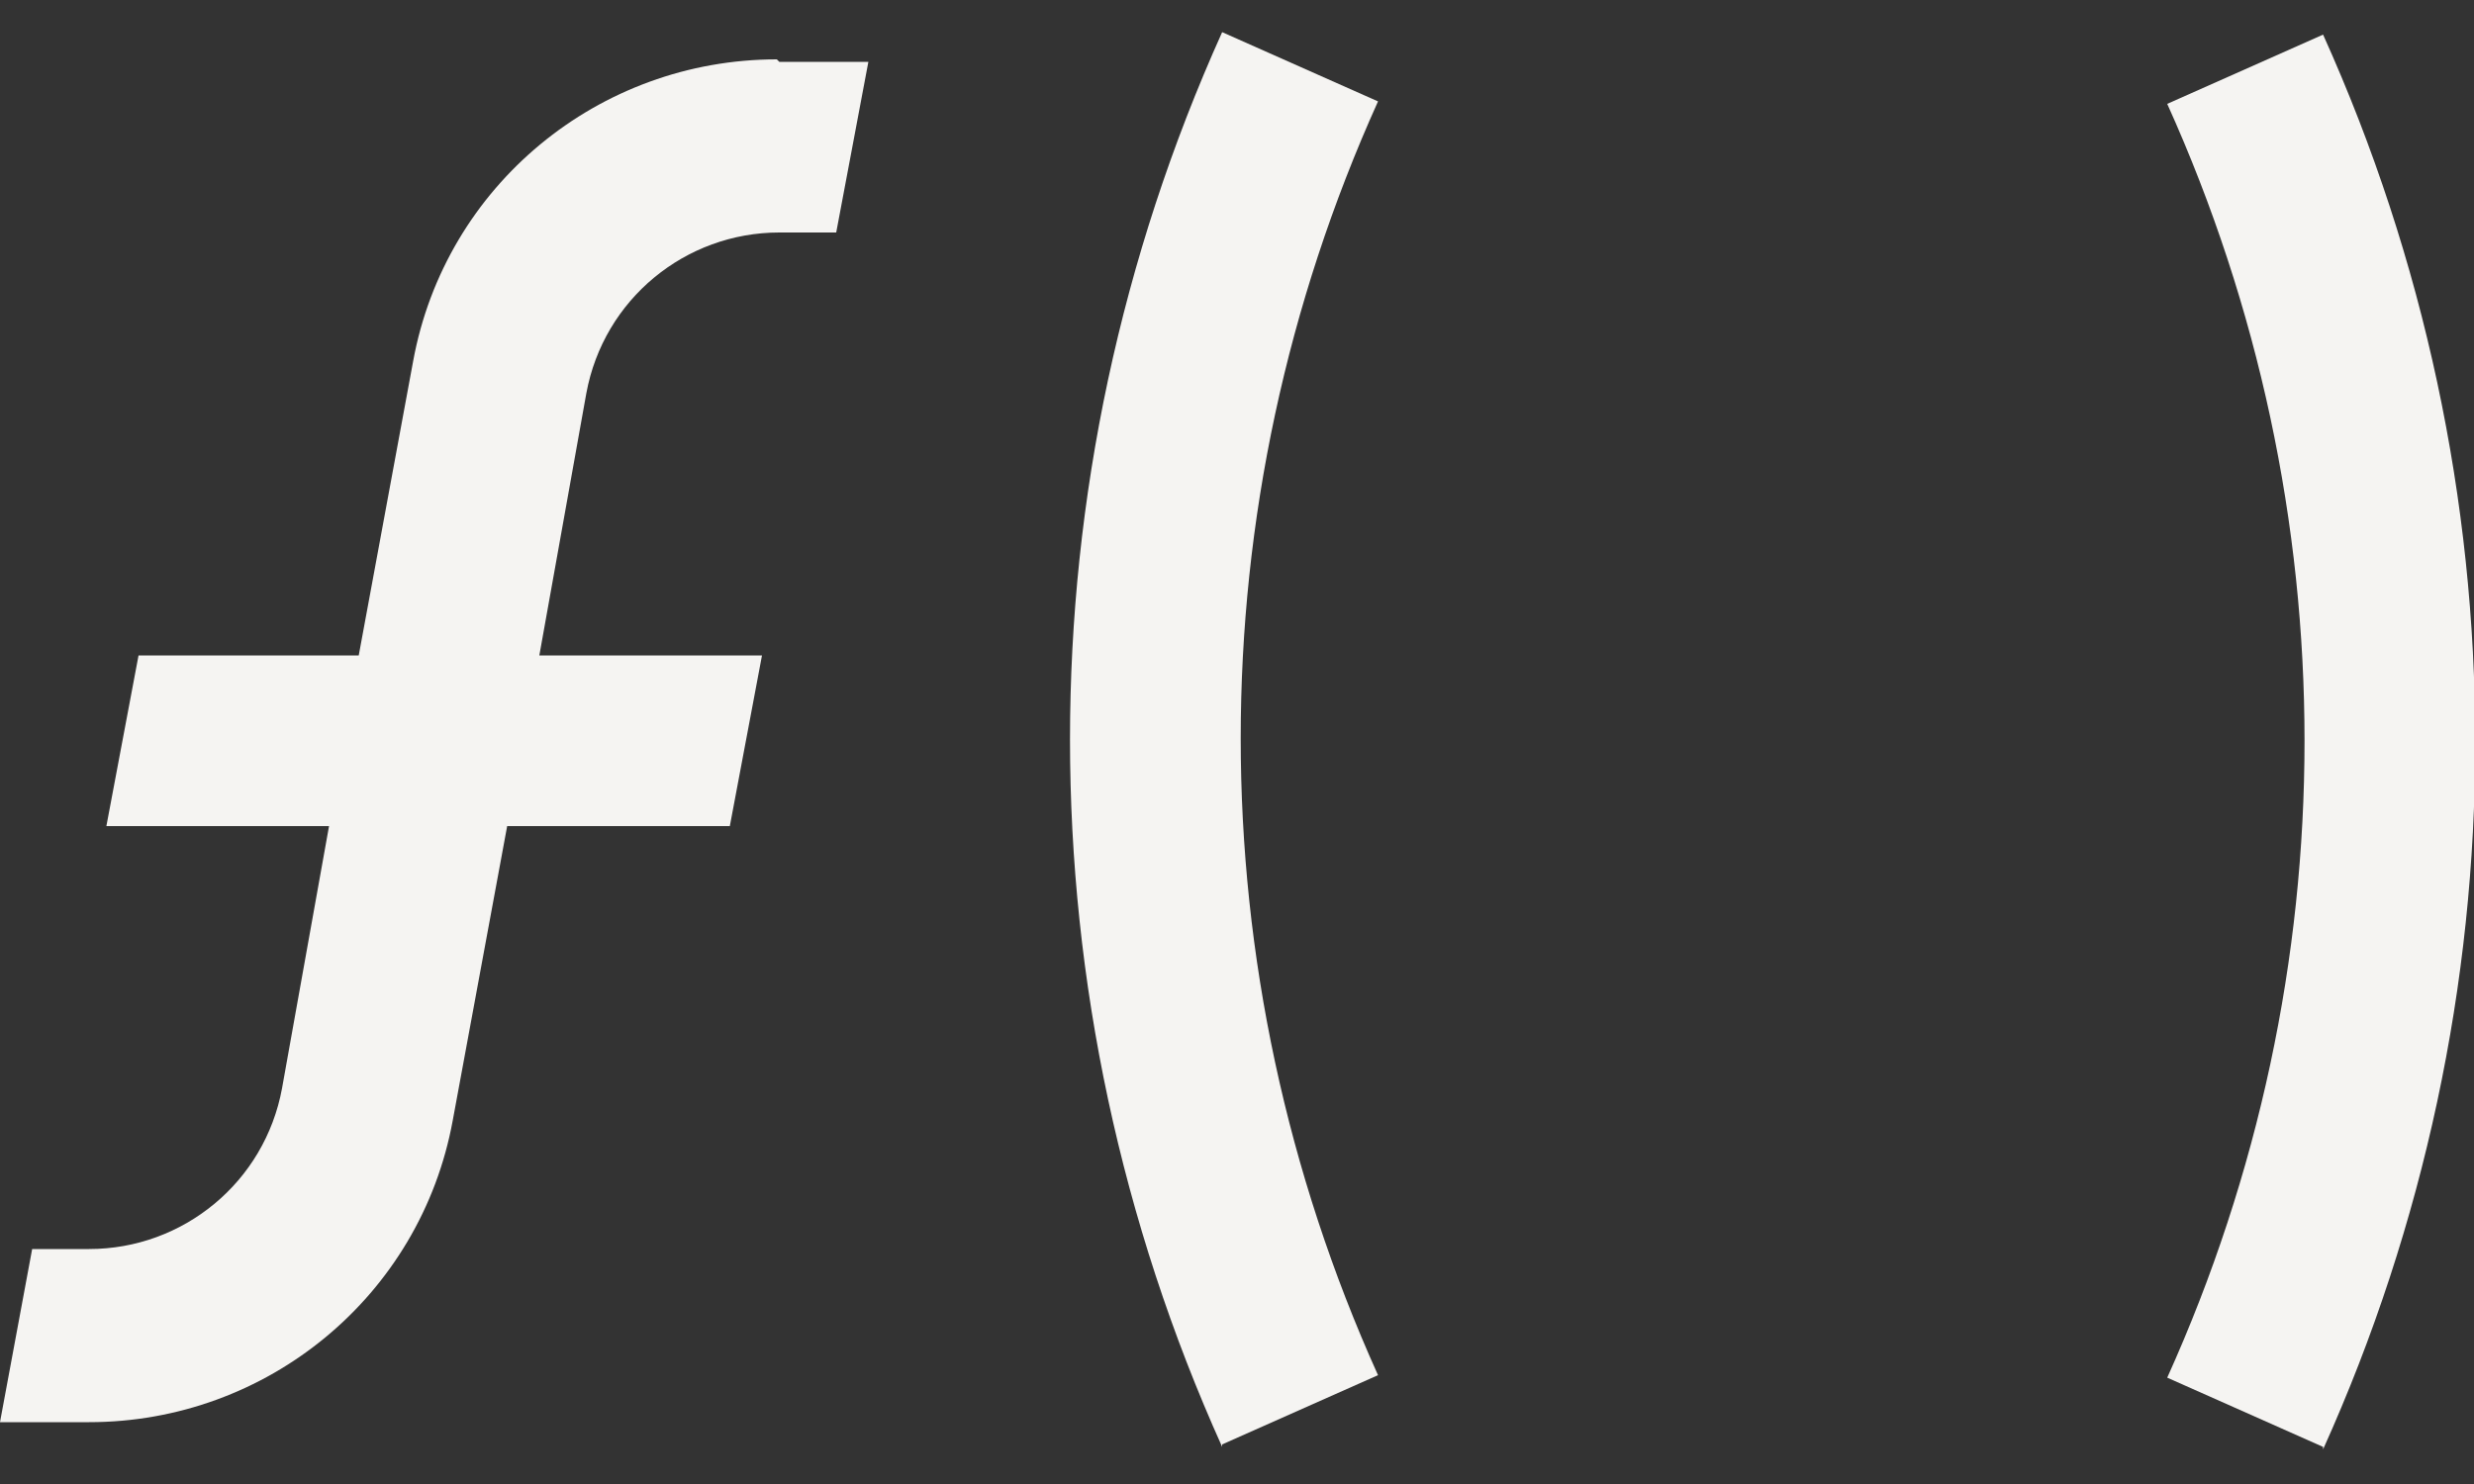 <?xml version="1.0" encoding="UTF-8"?>
<svg xmlns="http://www.w3.org/2000/svg" version="1.1" viewBox="0 0 100 60">
  <rect x="0" y="0" width="100" height="60" fill="#333333" stroke="none"/>
  <defs>
    <style>
      .cls-1 {
        fill: #f5f4f2;
      }
    </style>
  </defs>
  <!-- Generator: Adobe Illustrator 28.6.0, SVG Export Plug-In . SVG Version: 1.2.0 Build 709)  -->
  <g>
    <g id="Layer_1">
      <path class="cls-1" d="M31.4,2.4c-7.2,0-13.4,5.1-14.7,12.2l-2.2,11.9H5.6l-1.3,6.9h9l-1.9,10.6c-.7,3.8-4,6.5-7.8,6.5H1.3L0,57.5h3.6c7.2,0,13.4-5.1,14.7-12.2l2.2-11.9h9l1.3-6.9h-9l1.9-10.6c.7-3.8,4-6.5,7.8-6.5h2.3l1.3-6.9h-3.6Z"/>
      <path class="cls-1" d="M49.4,58.5c-8.2-18.2-8.2-39,0-57.2l6.3,2.8c-7.4,16.4-7.4,35.1,0,51.5l-6.3,2.8Z"/>
      <path class="cls-1" d="M93.9,58.5l-6.3-2.8c7.4-16.4,7.4-35.1,0-51.5l6.3-2.8c8.2,18.2,8.2,39,0,57.2Z"/>
    </g>
  </g>
</svg>